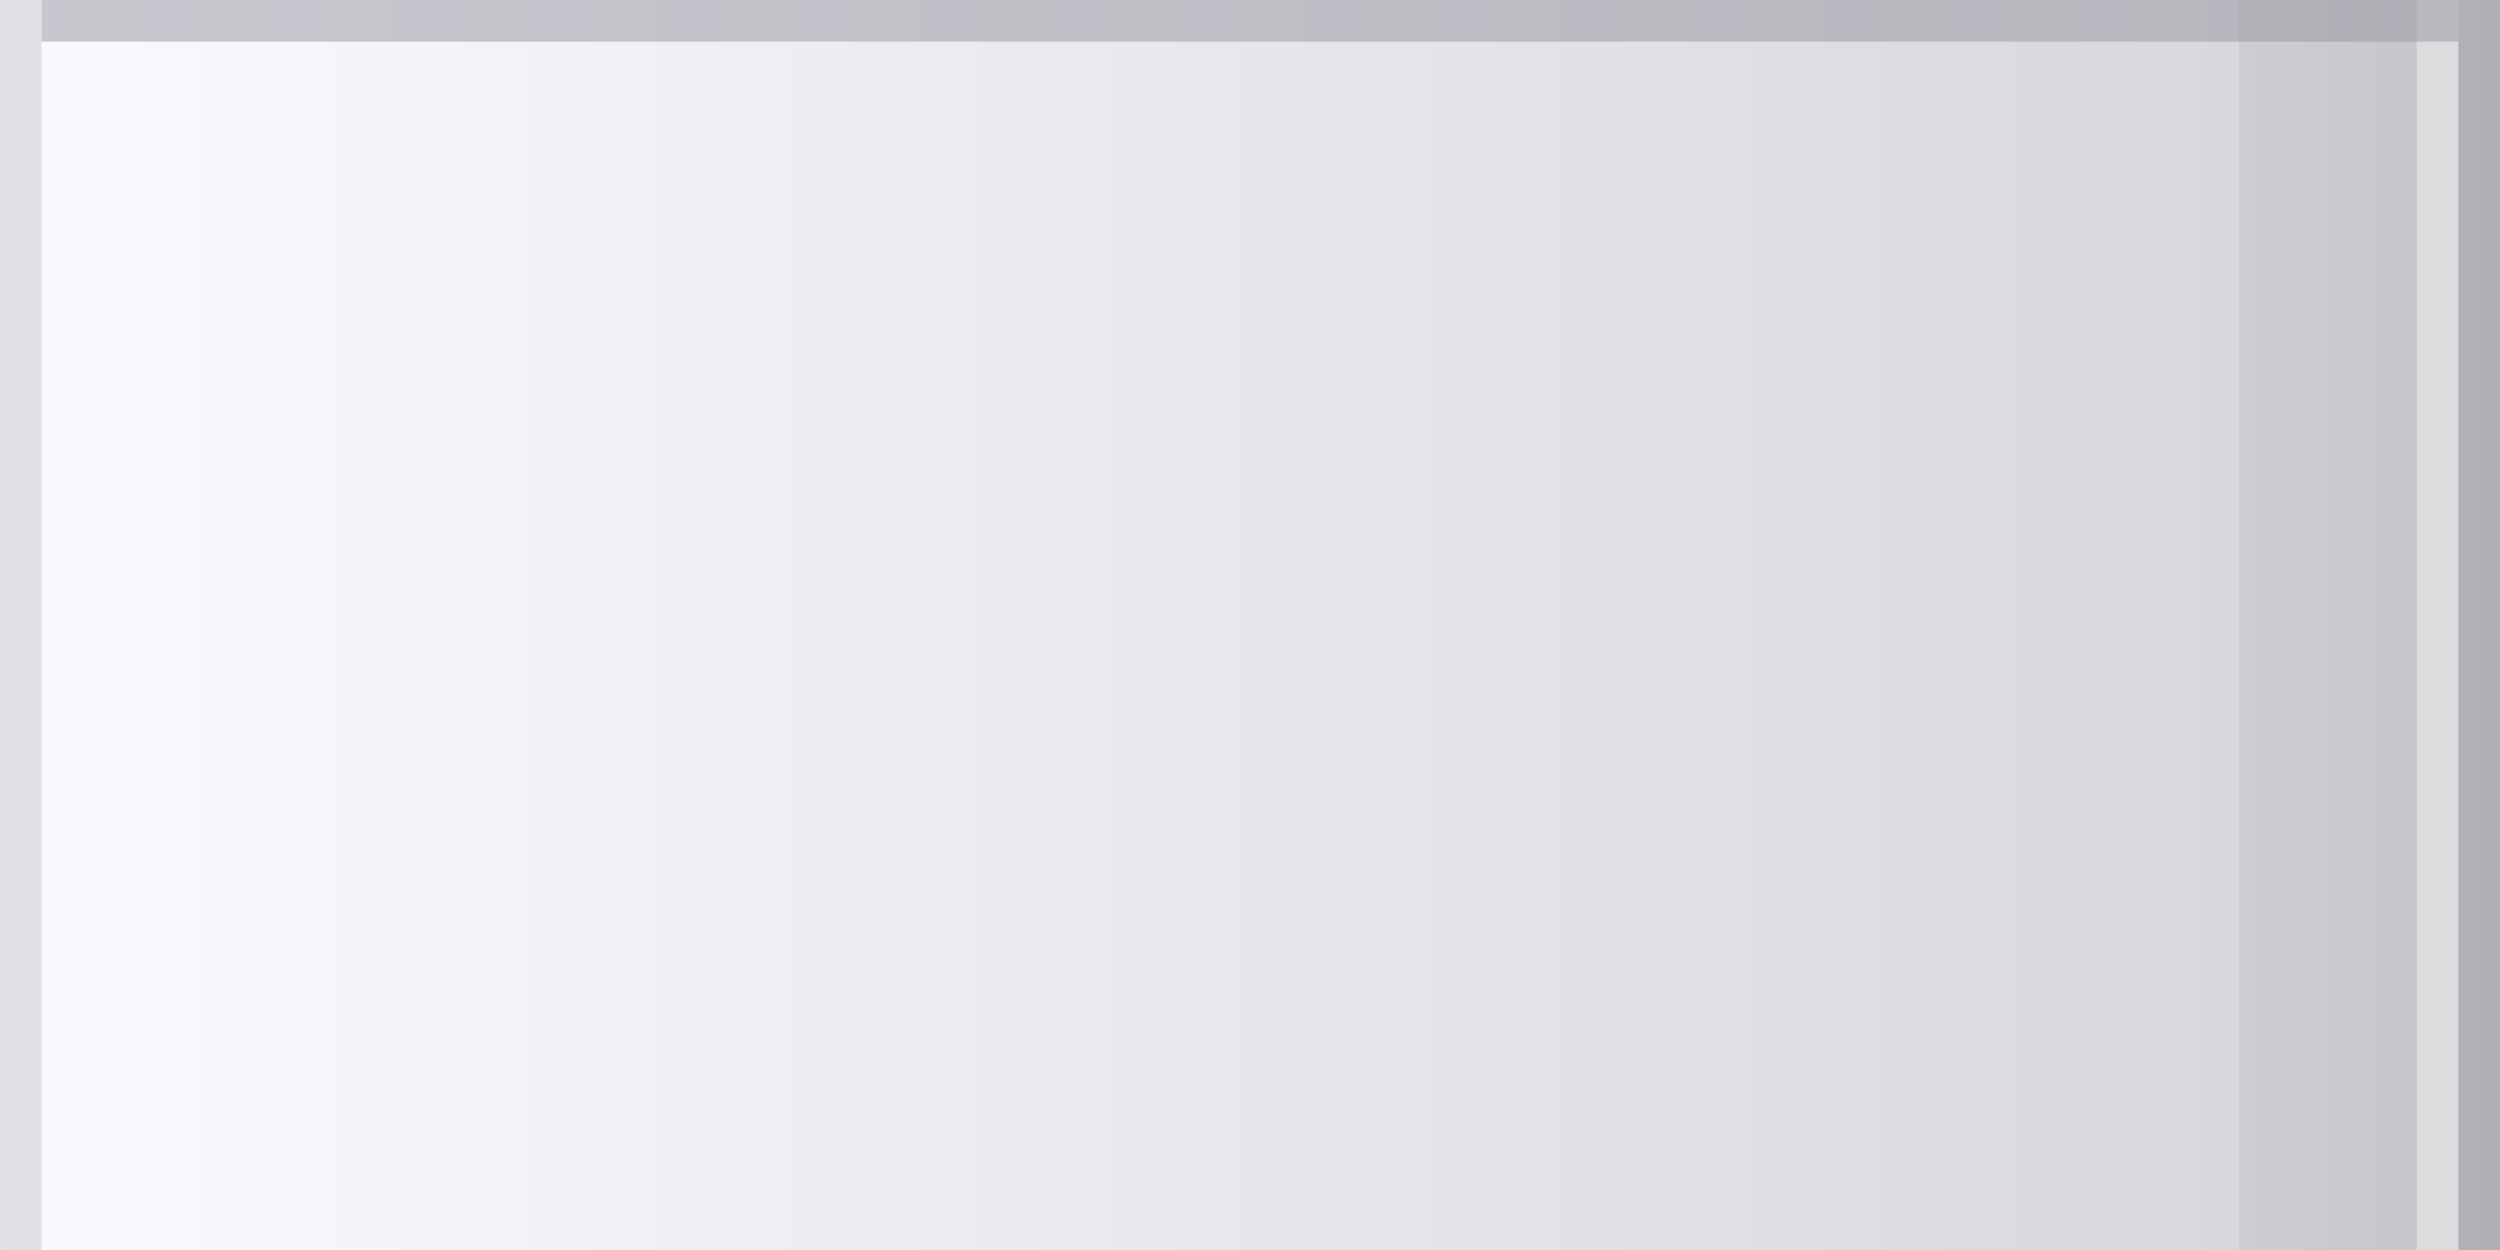 <?xml version="1.0" encoding="UTF-8" standalone="no"?>
<!DOCTYPE svg PUBLIC "-//W3C//DTD SVG 1.1 Tiny//EN" "http://www.w3.org/Graphics/SVG/1.1/DTD/svg11-tiny.dtd">
<svg xmlns="http://www.w3.org/2000/svg" xmlns:xlink="http://www.w3.org/1999/xlink" baseProfile="tiny" height="30px" version="1.1" viewBox="0 0 60 30" width="60px" x="0px" y="0px">
<rect x="0" y="0" width="60" height="30" fill="#333333" stroke="none"/>
<rect fill="none" height="30" width="60" x="0"/>
<rect fill="url(#SVGID_1_)" height="30" width="60"/>
<rect fill-opacity="0.1" height="30" stroke-opacity="0.1" width="1" x="59"/>
<rect fill="#FFFFFF" fill-opacity="0.4" height="30" stroke-opacity="0.4" width="1" x="58"/>
<rect fill-opacity="0.1" height="30" stroke-opacity="0.1" width="1"/>
<rect fill="#9696A0" fill-opacity="0.5" height="1" stroke-opacity="0.5" width="58" x="1"/>
<defs>
<linearGradient gradientTransform="matrix(0 -1 1 0 640.5 -2991.5)" gradientUnits="userSpaceOnUse" id="SVGID_1_" x1="-3006.501" x2="-3006.501" y1="-641" y2="-580.73">
<stop offset="0" style="stop-color:#FAFAFF"/>
<stop offset="0.9" style="stop-color:#D7D7DC"/>
<stop offset="0.9" style="stop-color:#CDCDD2"/>
<stop offset="1" style="stop-color:#C3C3C8"/>
</linearGradient>
</defs>
</svg>
